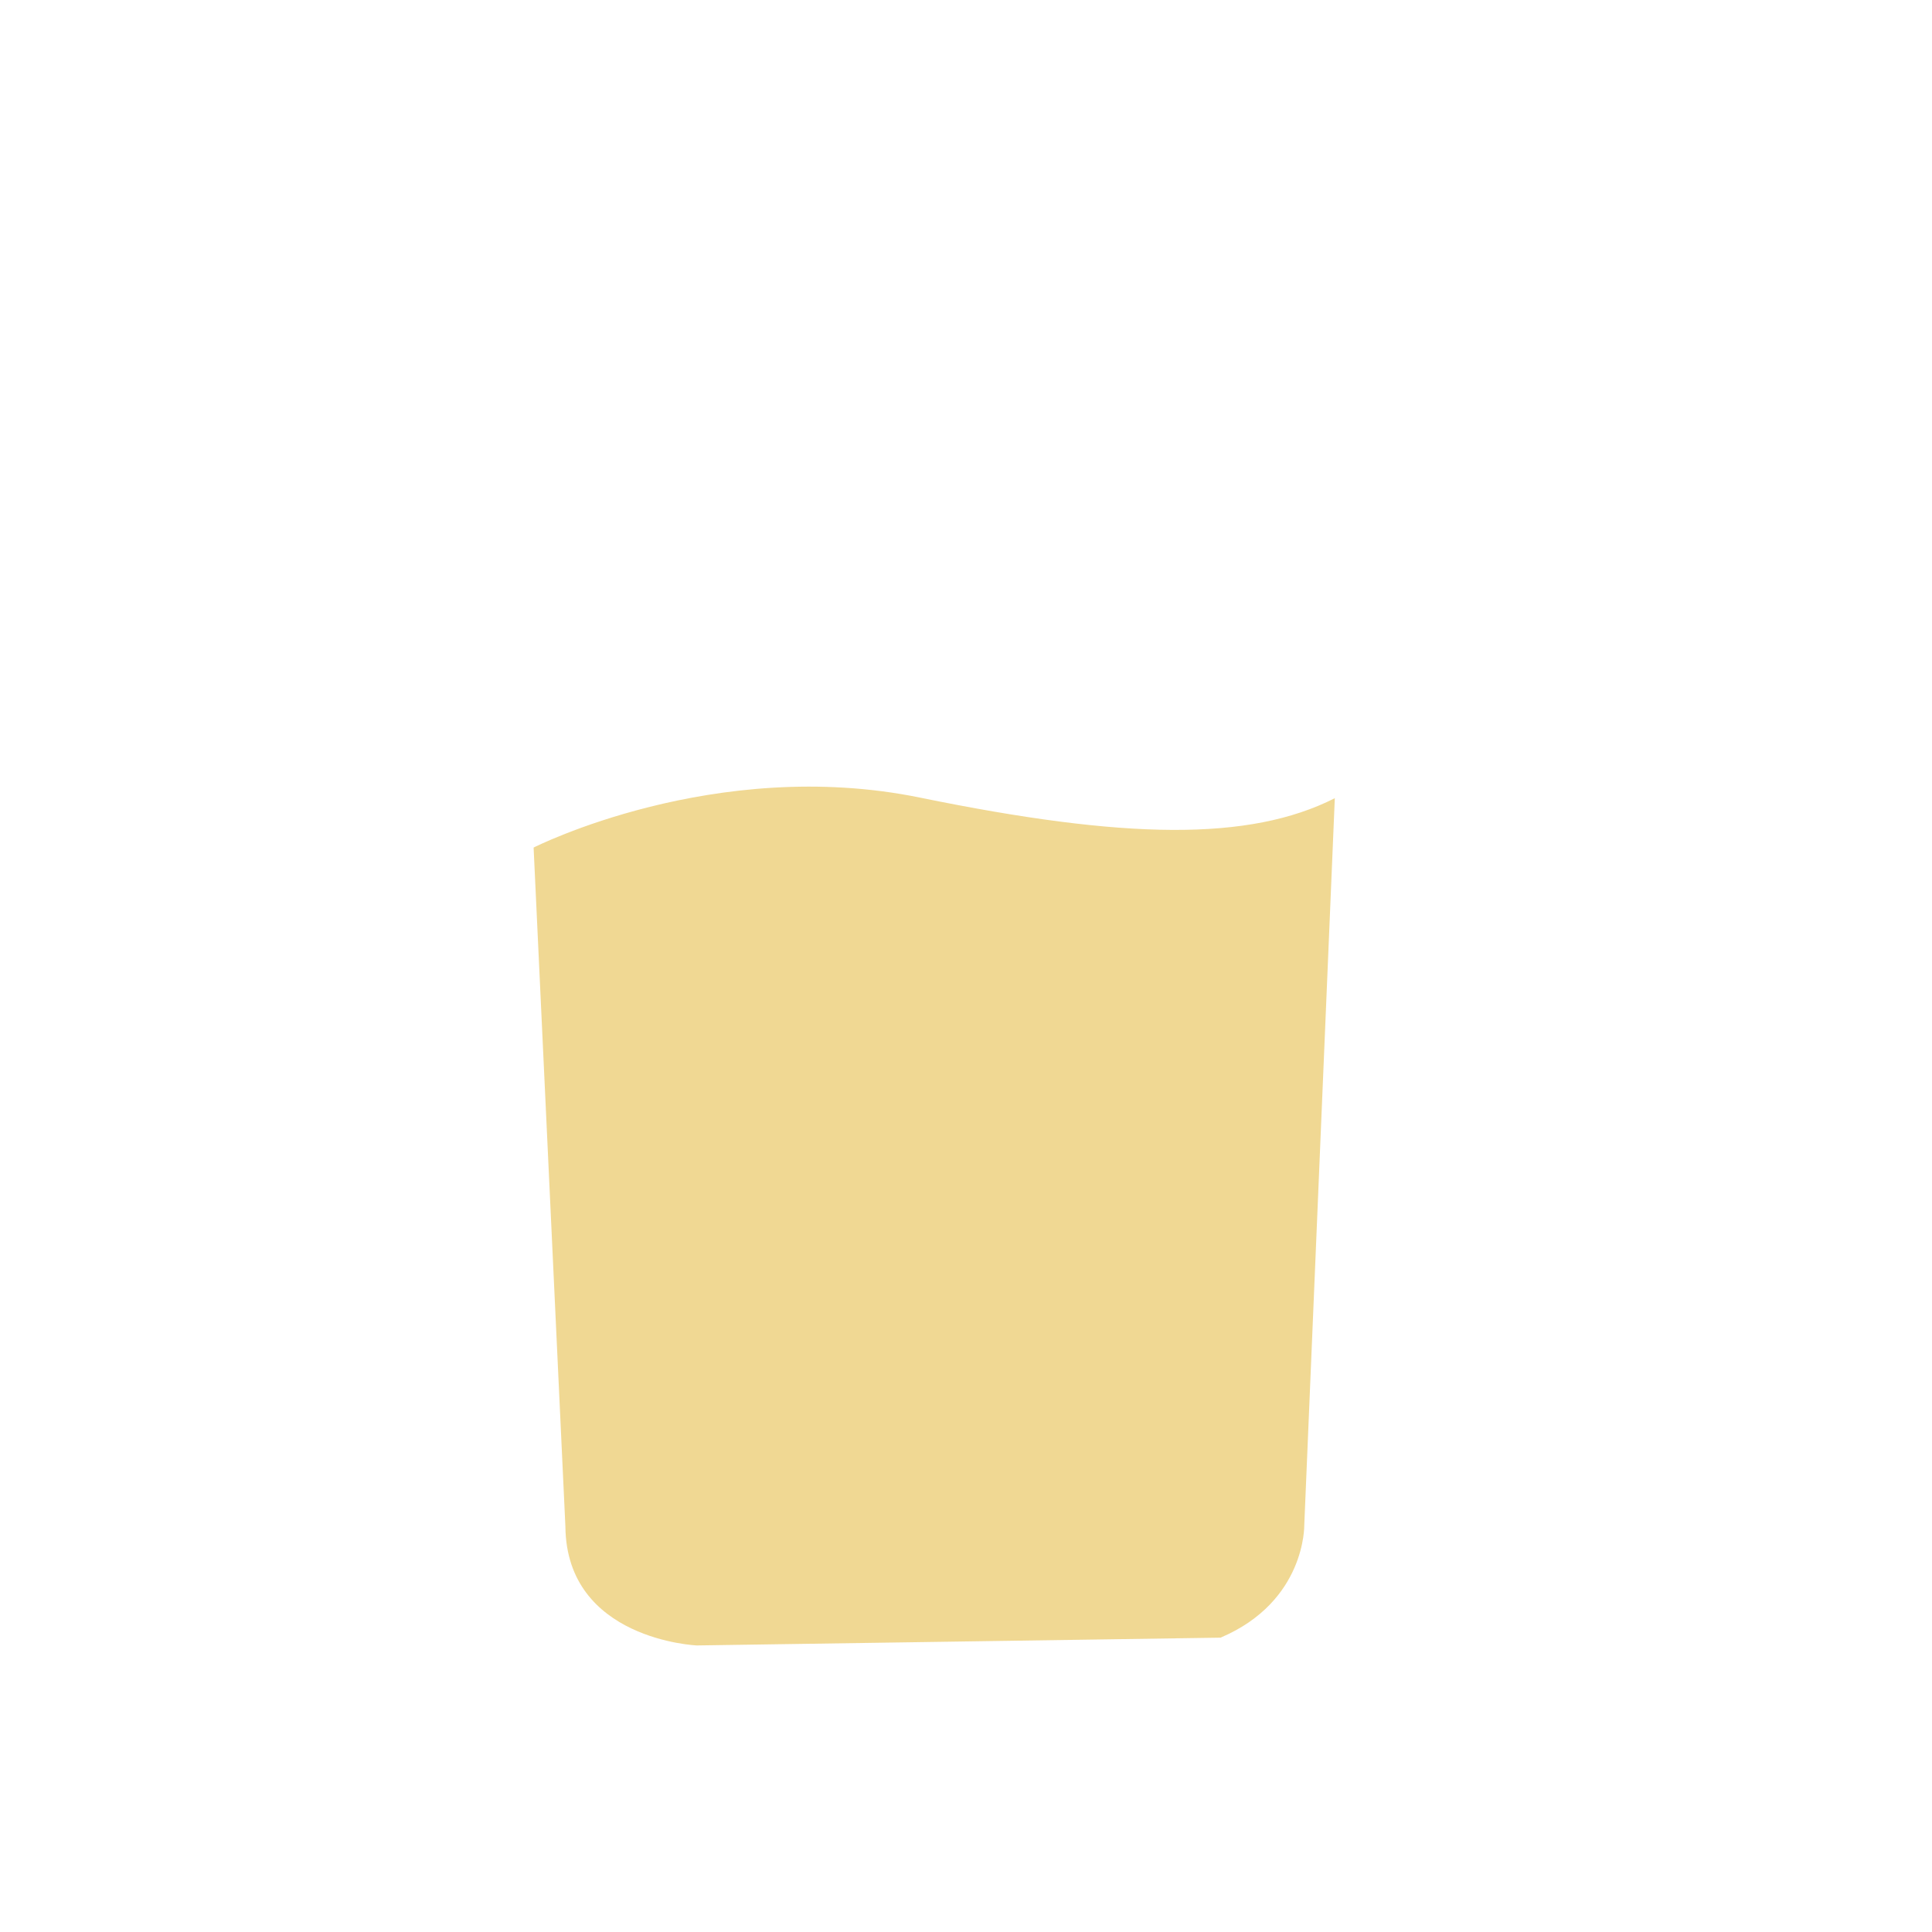<?xml version="1.0" encoding="UTF-8" standalone="no"?>
<!DOCTYPE svg PUBLIC "-//W3C//DTD SVG 1.1//EN" "http://www.w3.org/Graphics/SVG/1.1/DTD/svg11.dtd">
<svg width="100%" height="100%" viewBox="0 0 1280 1280" version="1.1" xmlns="http://www.w3.org/2000/svg" xmlnsXlink="http://www.w3.org/1999/xlink" xmlSpace="preserve" xmlnsSerif="http://www.serif.com/" style="fill-rule:evenodd;clip-rule:evenodd;stroke-linejoin:round;stroke-miterlimit:2;">
    <g id="Layer2">
        <g id="Base">
            <path id="Milk-tea" serifId="Milk tea" d="M353.526,561.534C353.526,561.534 473.573,500.592 609.641,528.454C745.71,556.317 827.805,557.47 884.343,528.826L864.112,1010.48C864.112,1010.48 865.154,1061.05 808.629,1084.99L461.685,1090.15C461.685,1090.15 375.263,1086.52 374.59,1011.34L353.526,561.534Z" style="fill:rgb(240,216,147);"/>
        </g>
    </g>
</svg>
